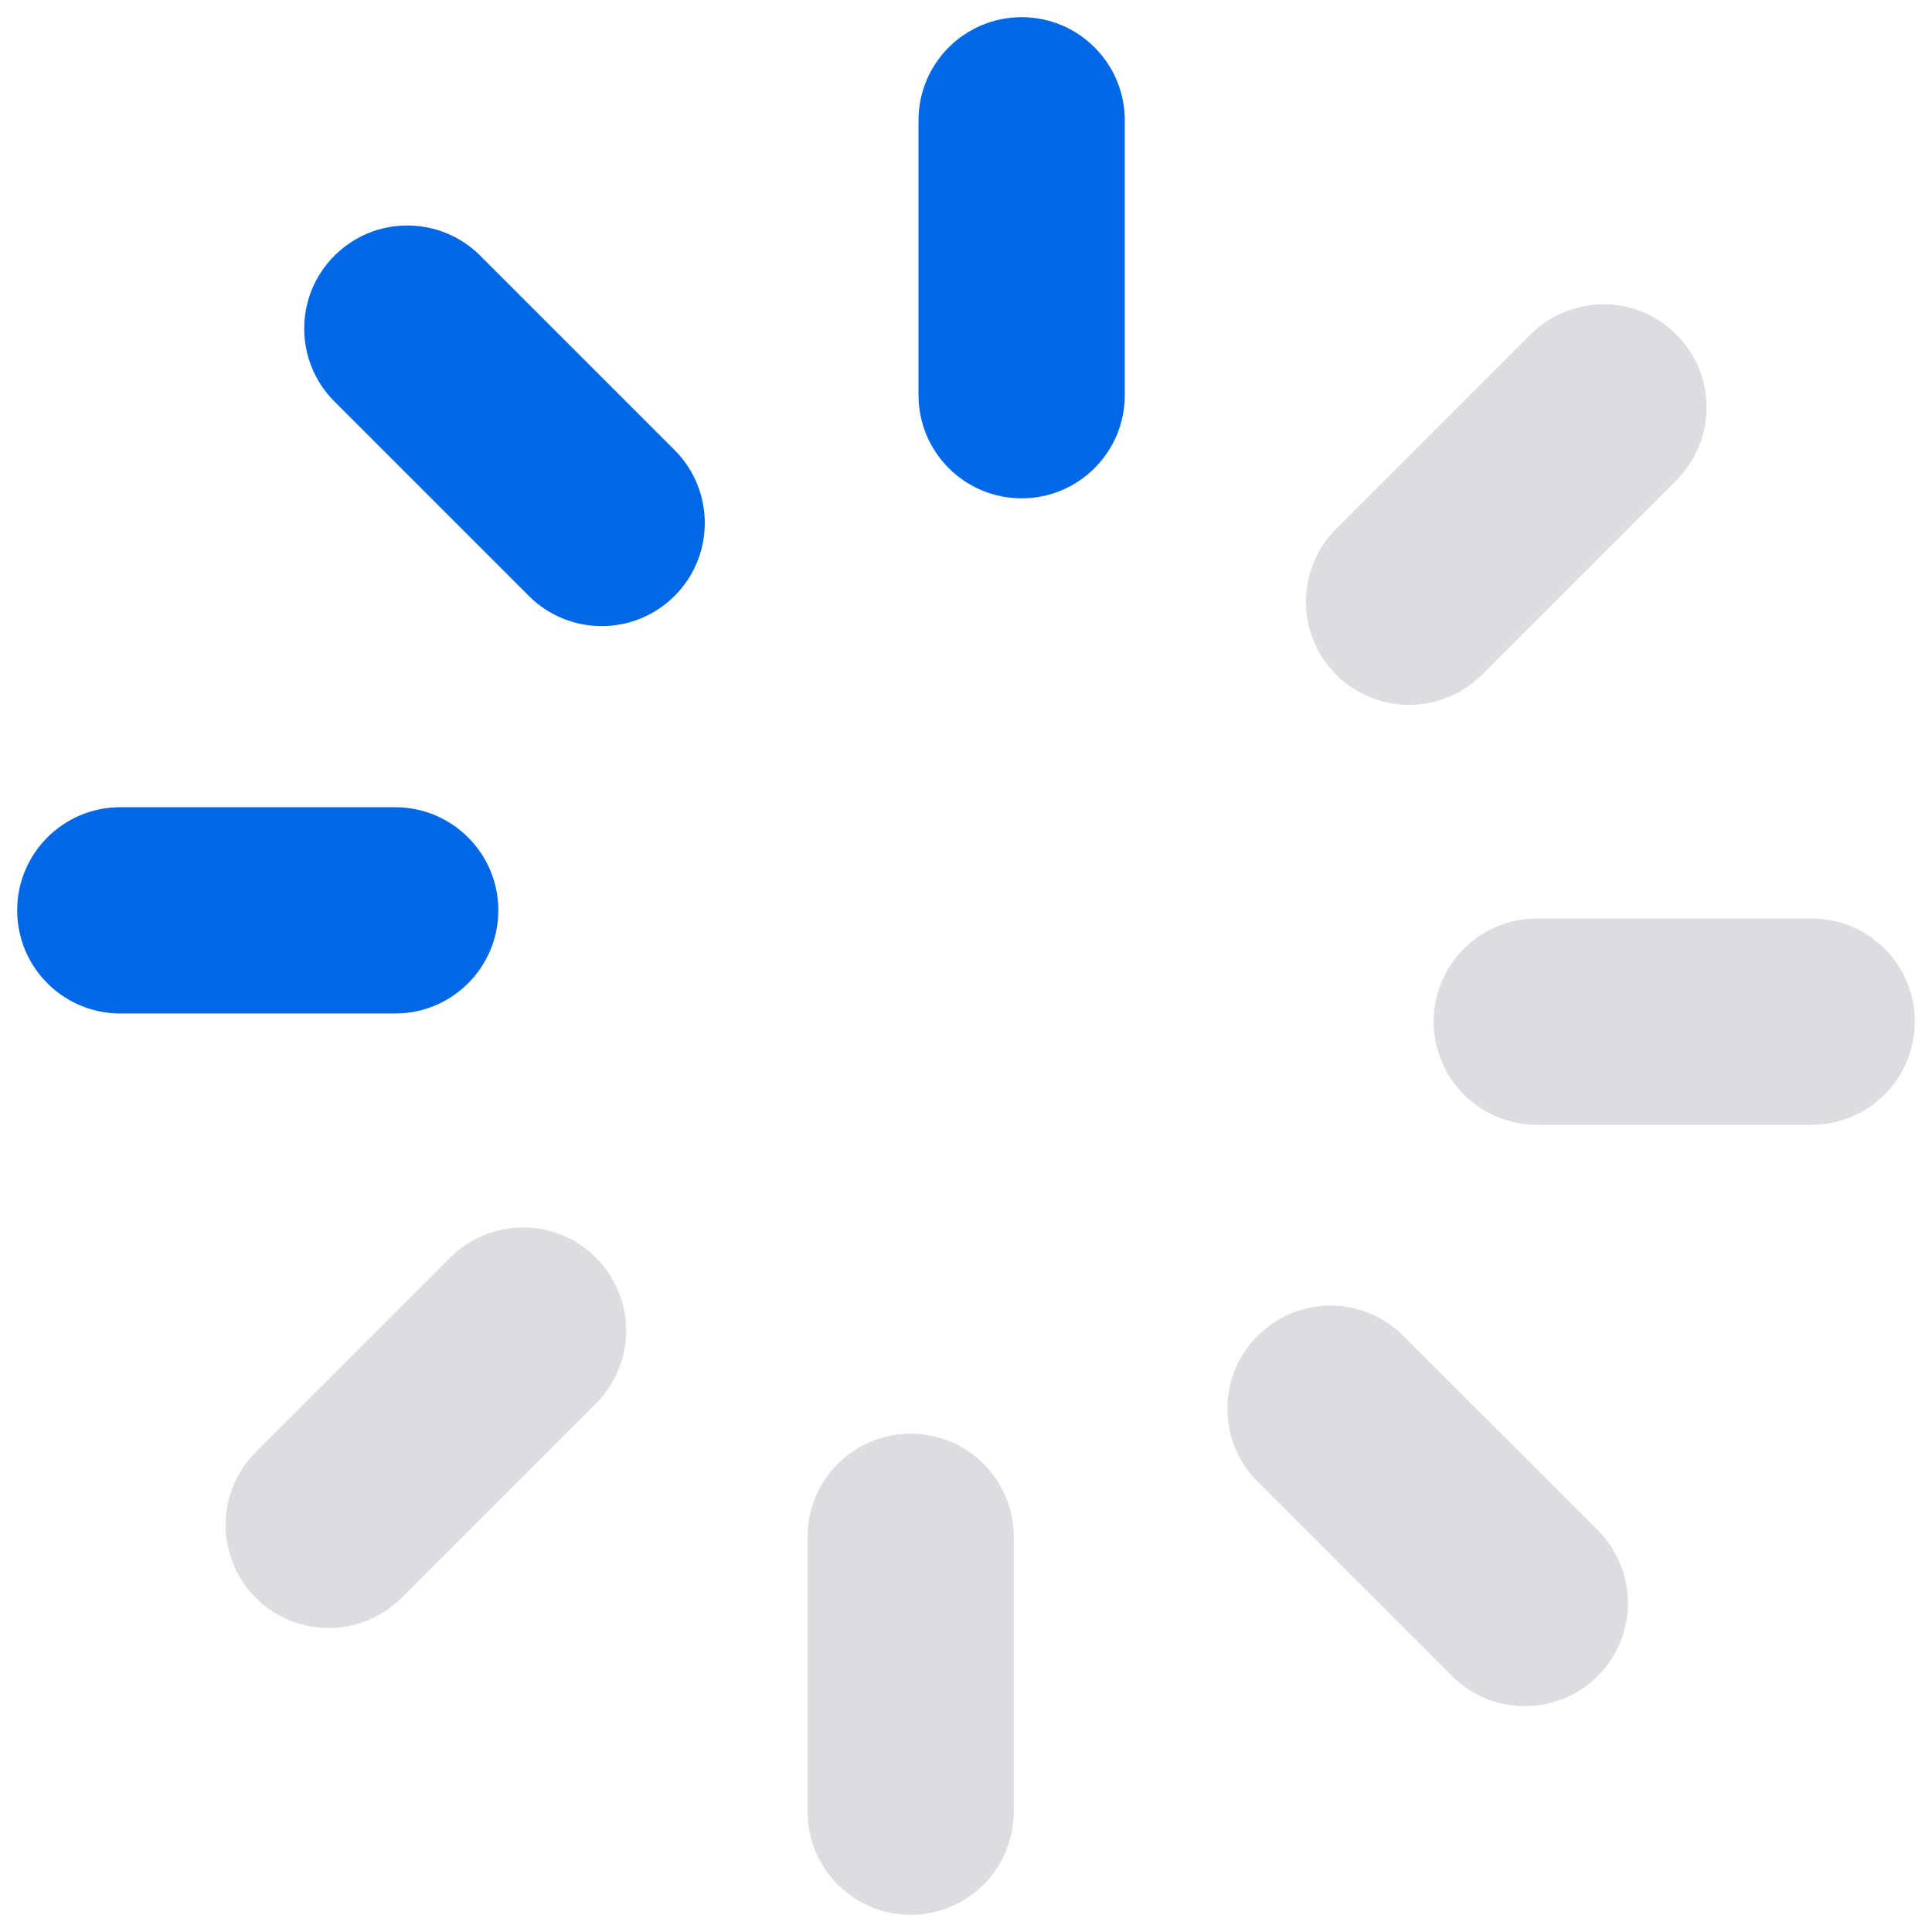 <svg width="28" height="28" viewBox="0 0 28 28" fill="none" xmlns="http://www.w3.org/2000/svg">
<g id="Layer_1" clip-path="url(#clip0_2_9299)">
<path id="Vector" d="M16.301 1.743C16.301 0.918 15.632 0.249 14.807 0.249C13.981 0.249 13.312 0.918 13.312 1.743V5.728C13.312 6.553 13.981 7.222 14.807 7.222C15.632 7.222 16.301 6.553 16.301 5.728V1.743Z" fill="#0068E6"/>
<path id="Vector_2" d="M6.96 3.706C6.376 3.122 5.43 3.122 4.847 3.706C4.263 4.289 4.263 5.235 4.847 5.819L7.664 8.636C8.247 9.22 9.193 9.22 9.777 8.636C10.36 8.053 10.36 7.107 9.777 6.523L6.96 3.706Z" fill="#0068E6"/>
<path id="Vector_3" d="M1.743 11.699C0.918 11.699 0.249 12.368 0.249 13.193C0.249 14.019 0.918 14.688 1.743 14.688H5.728C6.553 14.688 7.222 14.019 7.222 13.193C7.222 12.368 6.553 11.699 5.728 11.699H1.743Z" fill="#0068E6"/>
<path id="Vector_4" d="M3.707 21.044C3.123 21.627 3.123 22.573 3.707 23.157C4.29 23.74 5.236 23.74 5.82 23.157L8.637 20.34C9.221 19.756 9.221 18.81 8.637 18.227C8.054 17.643 7.108 17.643 6.524 18.227L3.707 21.044Z" fill="#DCDDE0"/>
<path id="Vector_5" d="M11.704 26.257C11.704 27.082 12.373 27.751 13.198 27.751C14.023 27.751 14.692 27.082 14.692 26.257V22.273C14.692 21.447 14.023 20.778 13.198 20.778C12.373 20.778 11.704 21.447 11.704 22.273V26.257Z" fill="#DCDDE0"/>
<path id="Vector_6" d="M21.043 24.29C21.626 24.873 22.572 24.873 23.156 24.29C23.739 23.706 23.739 22.76 23.156 22.177L20.338 19.36C19.755 18.776 18.809 18.776 18.226 19.36C17.642 19.943 17.642 20.889 18.226 21.473L21.043 24.29Z" fill="#DCDDE0"/>
<path id="Vector_7" d="M26.257 16.301C27.082 16.301 27.751 15.632 27.751 14.807C27.751 13.981 27.082 13.312 26.257 13.312H22.273C21.447 13.312 20.778 13.981 20.778 14.807C20.778 15.632 21.447 16.301 22.273 16.301H26.257Z" fill="#DCDDE0"/>
<path id="Vector_8" d="M24.295 6.961C24.879 6.377 24.879 5.431 24.295 4.848C23.712 4.264 22.766 4.264 22.182 4.848L19.365 7.665C18.781 8.248 18.781 9.194 19.365 9.778C19.948 10.361 20.894 10.361 21.478 9.778L24.295 6.961Z" fill="#DCDDE0"/>
</g>
<defs>
<clipPath id="clip0_2_9299">
<rect width="28" height="28" fill="white"/>
</clipPath>
</defs>
</svg>
